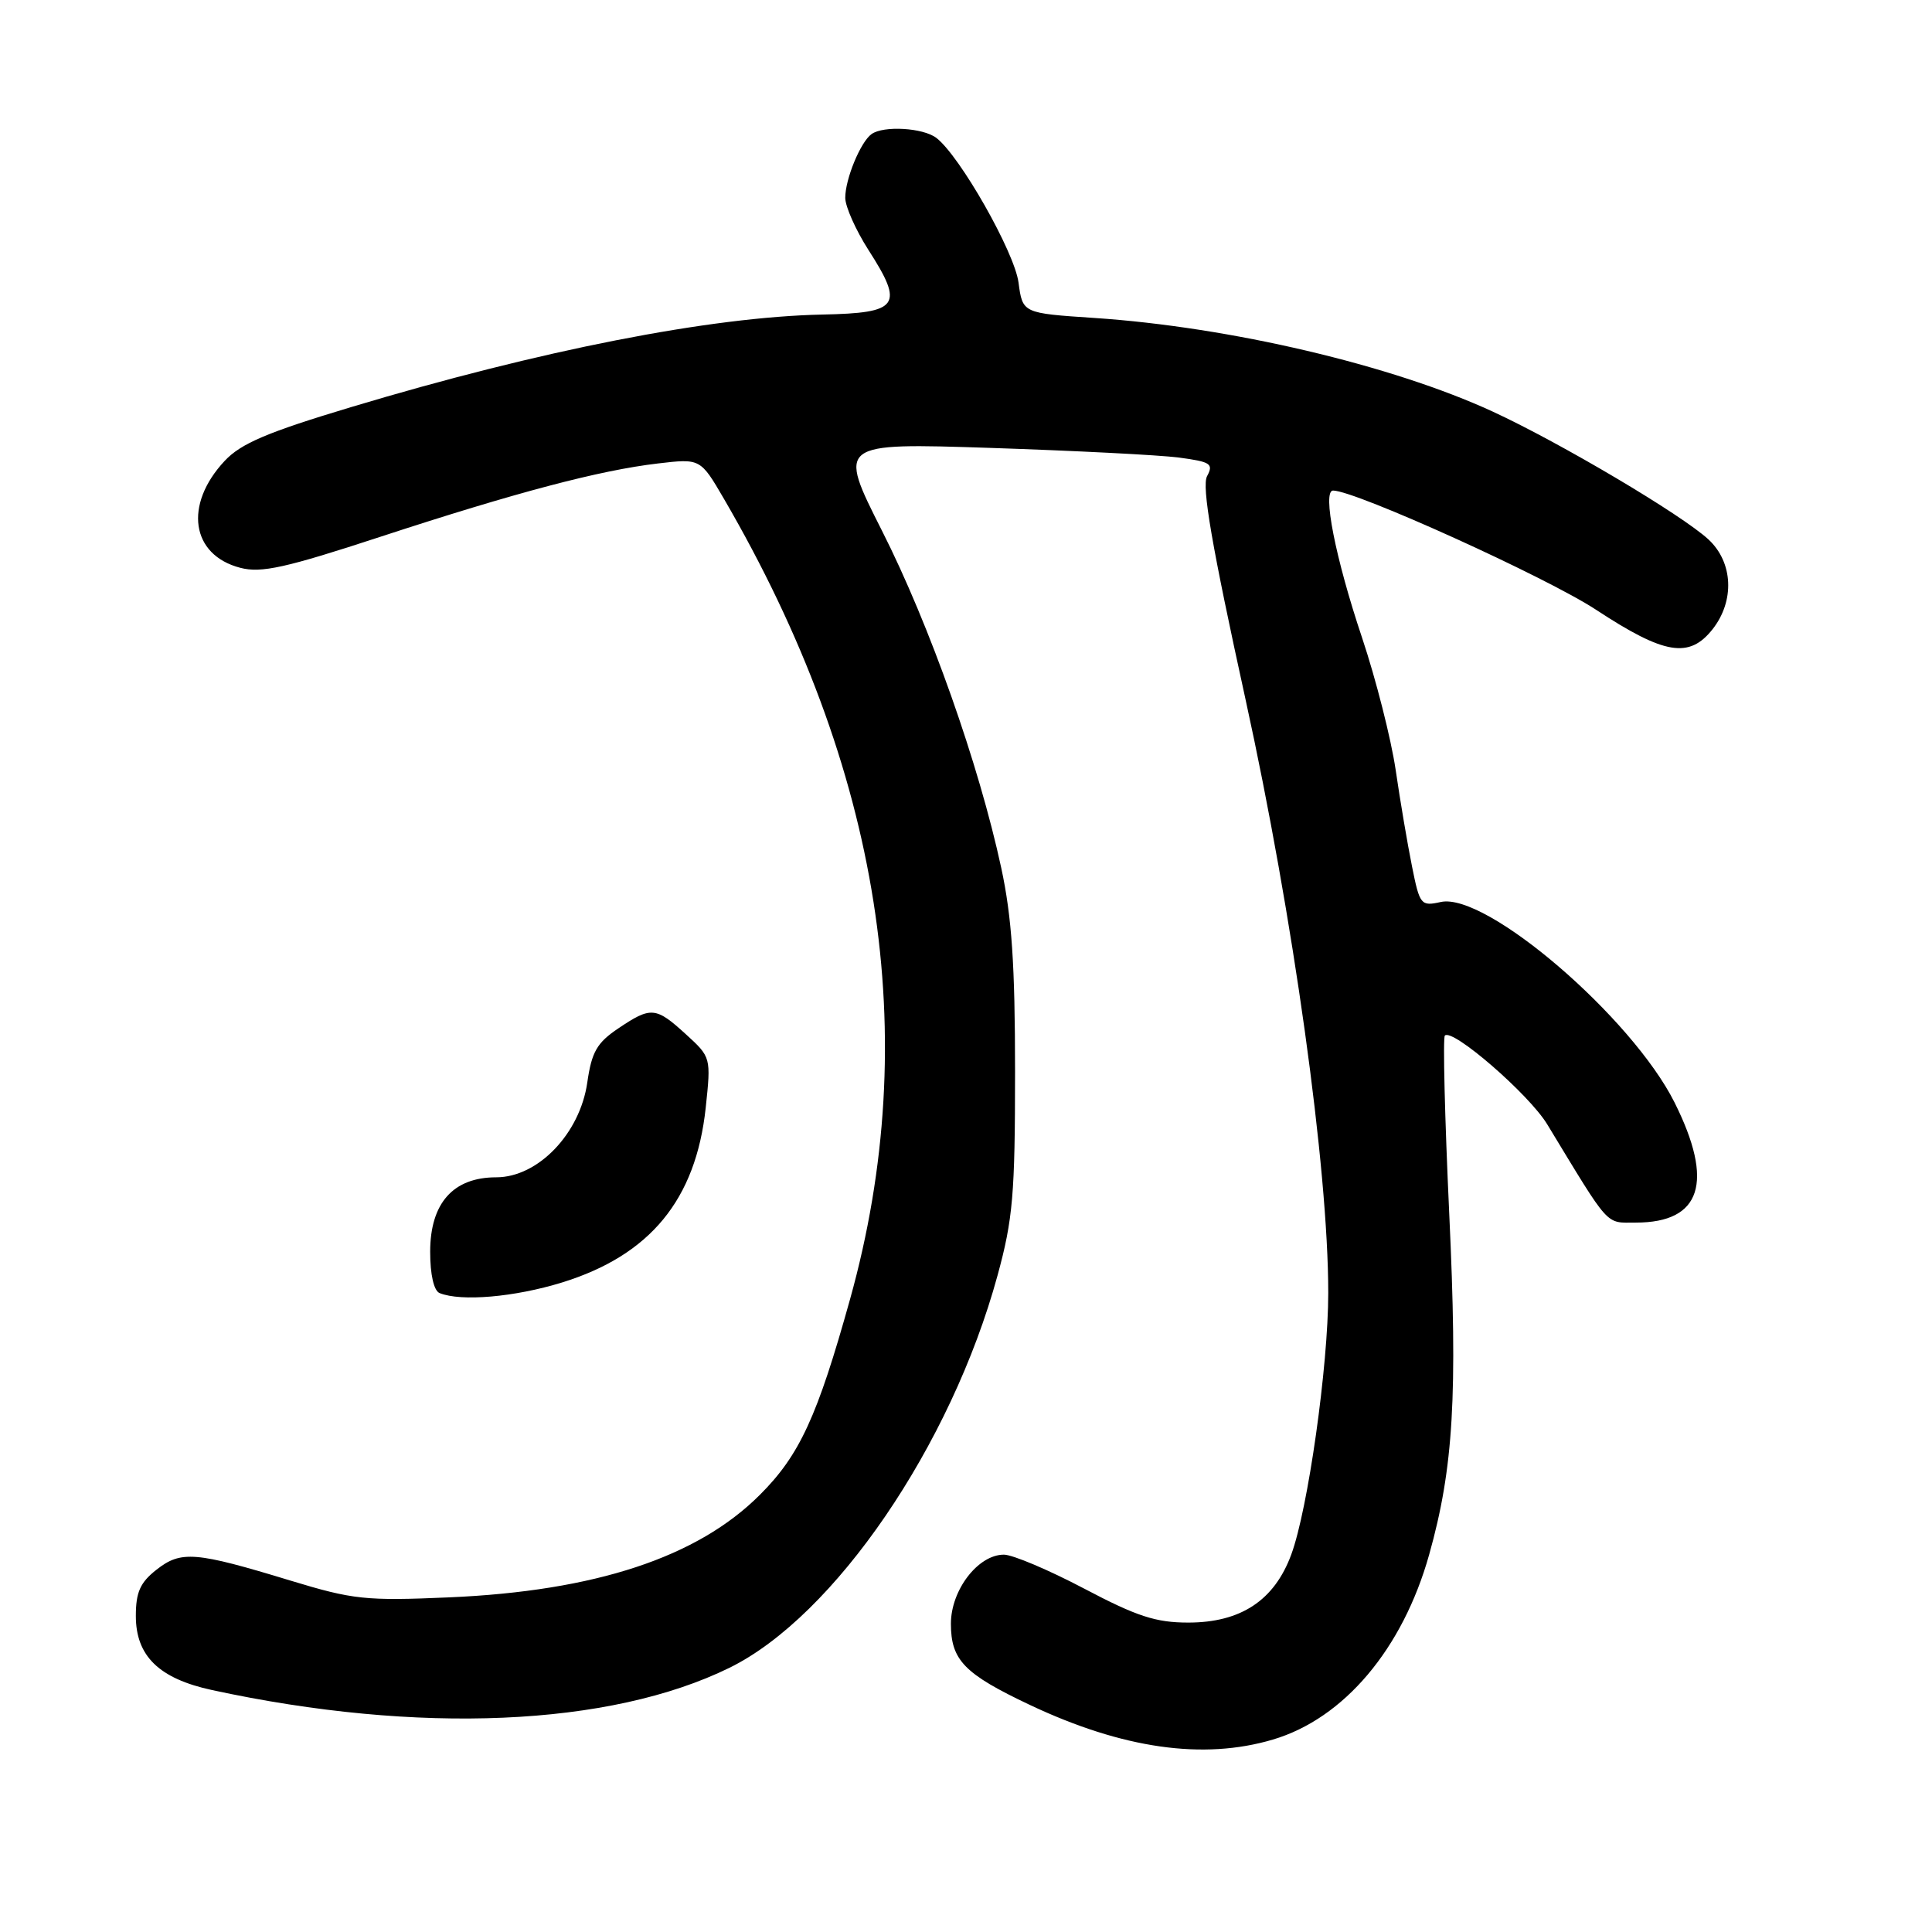 <?xml version="1.0" encoding="UTF-8" standalone="no"?>
<!DOCTYPE svg PUBLIC "-//W3C//DTD SVG 1.1//EN" "http://www.w3.org/Graphics/SVG/1.1/DTD/svg11.dtd" >
<svg xmlns="http://www.w3.org/2000/svg" xmlns:xlink="http://www.w3.org/1999/xlink" version="1.1" viewBox="0 0 256 256">
 <g >
 <path fill="currentColor"
d=" M 168.67 230.50 C 178.08 227.71 185.86 218.50 189.37 206.00 C 192.60 194.51 193.16 184.89 192.03 160.79 C 191.44 148.10 191.18 137.49 191.45 137.22 C 192.46 136.21 202.59 144.99 205.01 148.97 C 213.43 162.84 212.67 162.00 216.76 162.00 C 225.43 162.00 227.16 156.64 221.90 146.11 C 216.24 134.79 196.91 118.20 190.91 119.52 C 188.28 120.10 188.12 119.91 187.10 114.81 C 186.51 111.89 185.53 106.12 184.93 102.00 C 184.32 97.88 182.32 90.00 180.48 84.50 C 176.95 73.97 175.18 65.00 176.64 65.00 C 179.62 65.02 204.91 76.48 211.49 80.80 C 220.55 86.75 223.83 87.30 226.93 83.37 C 229.88 79.61 229.65 74.51 226.38 71.48 C 222.86 68.22 206.80 58.70 197.80 54.54 C 184.41 48.37 162.99 43.33 145.00 42.13 C 135.50 41.50 135.50 41.50 134.96 37.44 C 134.42 33.39 127.20 20.68 124.08 18.28 C 122.33 16.93 117.07 16.62 115.48 17.77 C 114.02 18.82 112.00 23.72 112.00 26.21 C 112.00 27.37 113.39 30.49 115.08 33.13 C 119.82 40.51 119.14 41.47 108.99 41.68 C 94.11 41.99 71.62 46.40 46.50 53.95 C 35.42 57.28 31.93 58.76 29.77 61.07 C 24.33 66.88 25.31 73.55 31.85 75.24 C 34.62 75.96 37.83 75.25 50.42 71.12 C 68.36 65.25 79.43 62.32 87.19 61.41 C 92.81 60.75 92.81 60.75 95.94 66.12 C 116.77 101.90 122.34 137.31 112.64 172.14 C 108.30 187.72 105.95 192.82 100.69 198.07 C 92.41 206.36 78.87 210.82 59.50 211.66 C 48.45 212.14 46.79 211.96 38.50 209.44 C 25.87 205.59 23.99 205.44 20.74 207.99 C 18.57 209.69 18.00 210.98 18.00 214.12 C 18.00 219.43 21.07 222.42 28.09 223.94 C 55.46 229.86 80.81 228.77 96.66 220.99 C 110.56 214.16 126.03 191.52 132.18 169.00 C 134.22 161.54 134.50 158.24 134.50 142.00 C 134.50 127.83 134.07 121.51 132.67 115.00 C 129.71 101.27 123.19 82.82 116.87 70.33 C 110.99 58.69 110.99 58.69 131.24 59.35 C 142.39 59.72 153.62 60.29 156.22 60.63 C 160.42 61.19 160.83 61.45 159.94 63.10 C 159.22 64.47 160.56 72.26 165.04 92.68 C 171.36 121.49 176.00 154.76 176.00 171.32 C 176.00 180.98 173.32 199.97 171.10 205.98 C 168.86 212.06 164.41 215.00 157.45 215.00 C 153.15 215.00 150.64 214.18 143.66 210.50 C 138.97 208.03 134.18 206.00 133.02 206.00 C 129.60 206.00 126.00 210.69 126.00 215.15 C 126.00 219.98 127.77 221.80 136.46 225.91 C 148.76 231.72 159.45 233.24 168.67 230.50 Z  M 74.46 169.94 C 86.14 166.33 92.20 158.97 93.51 146.79 C 94.22 140.11 94.21 140.08 90.89 137.05 C 86.89 133.40 86.27 133.34 81.91 136.28 C 79.09 138.18 78.40 139.39 77.82 143.43 C 76.85 150.21 71.29 156.00 65.75 156.00 C 60.04 156.00 57.00 159.43 57.00 165.87 C 57.00 168.91 57.49 171.03 58.25 171.34 C 61.09 172.49 68.20 171.87 74.46 169.94 Z "/>
</g>
</svg>